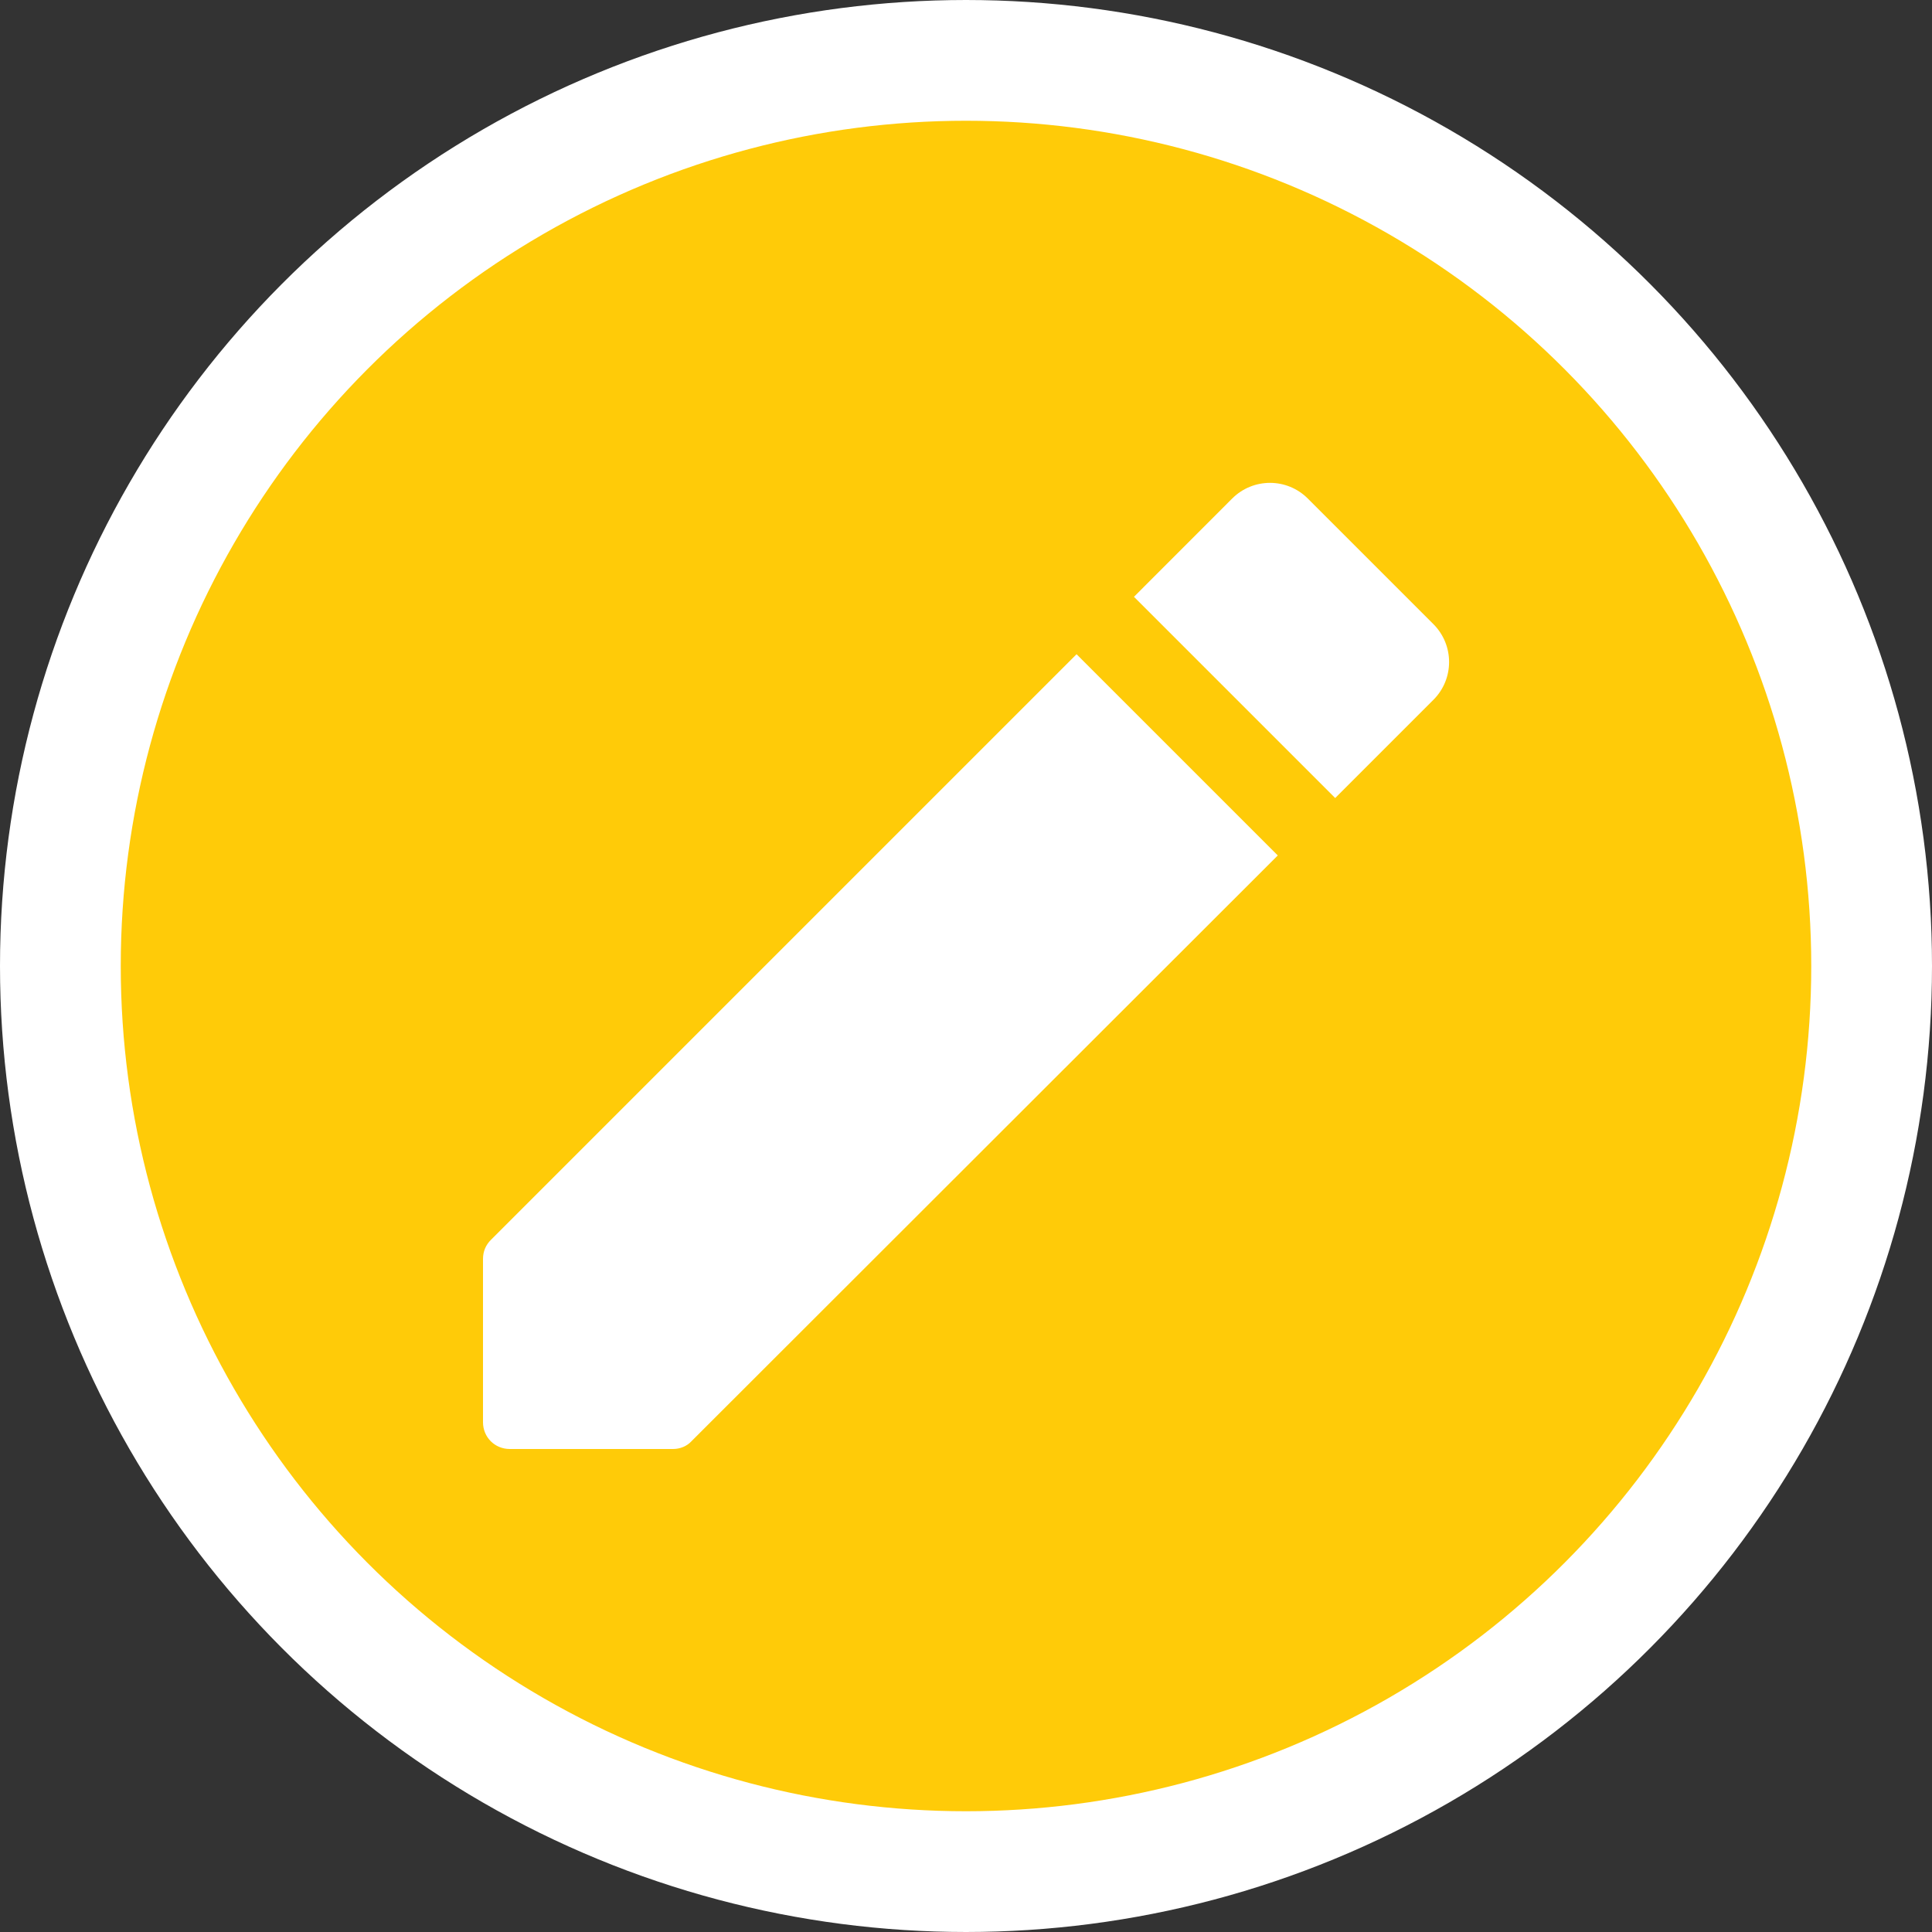 <svg width="32" height="32" viewBox="0 0 32 32" fill="none" xmlns="http://www.w3.org/2000/svg">
    <rect x="0" y="0" width="32" height="32" fill="#333333" stroke="none"/>
    <circle cx="16" cy="16" r="15" fill="#FFCB08" stroke="white" stroke-width="2"/>
    <path d="M8 20.854V23.556C8 23.805 8.195 24 8.444 24H11.146C11.262 24 11.377 23.956 11.457 23.867L21.164 14.169L17.831 10.836L8.133 20.534C8.044 20.622 8 20.729 8 20.854ZM23.742 11.591C24.088 11.245 24.088 10.685 23.742 10.338L21.662 8.258C21.315 7.911 20.755 7.911 20.408 8.258L18.782 9.885L22.115 13.218L23.742 11.591Z" fill="white"/>
</svg>
